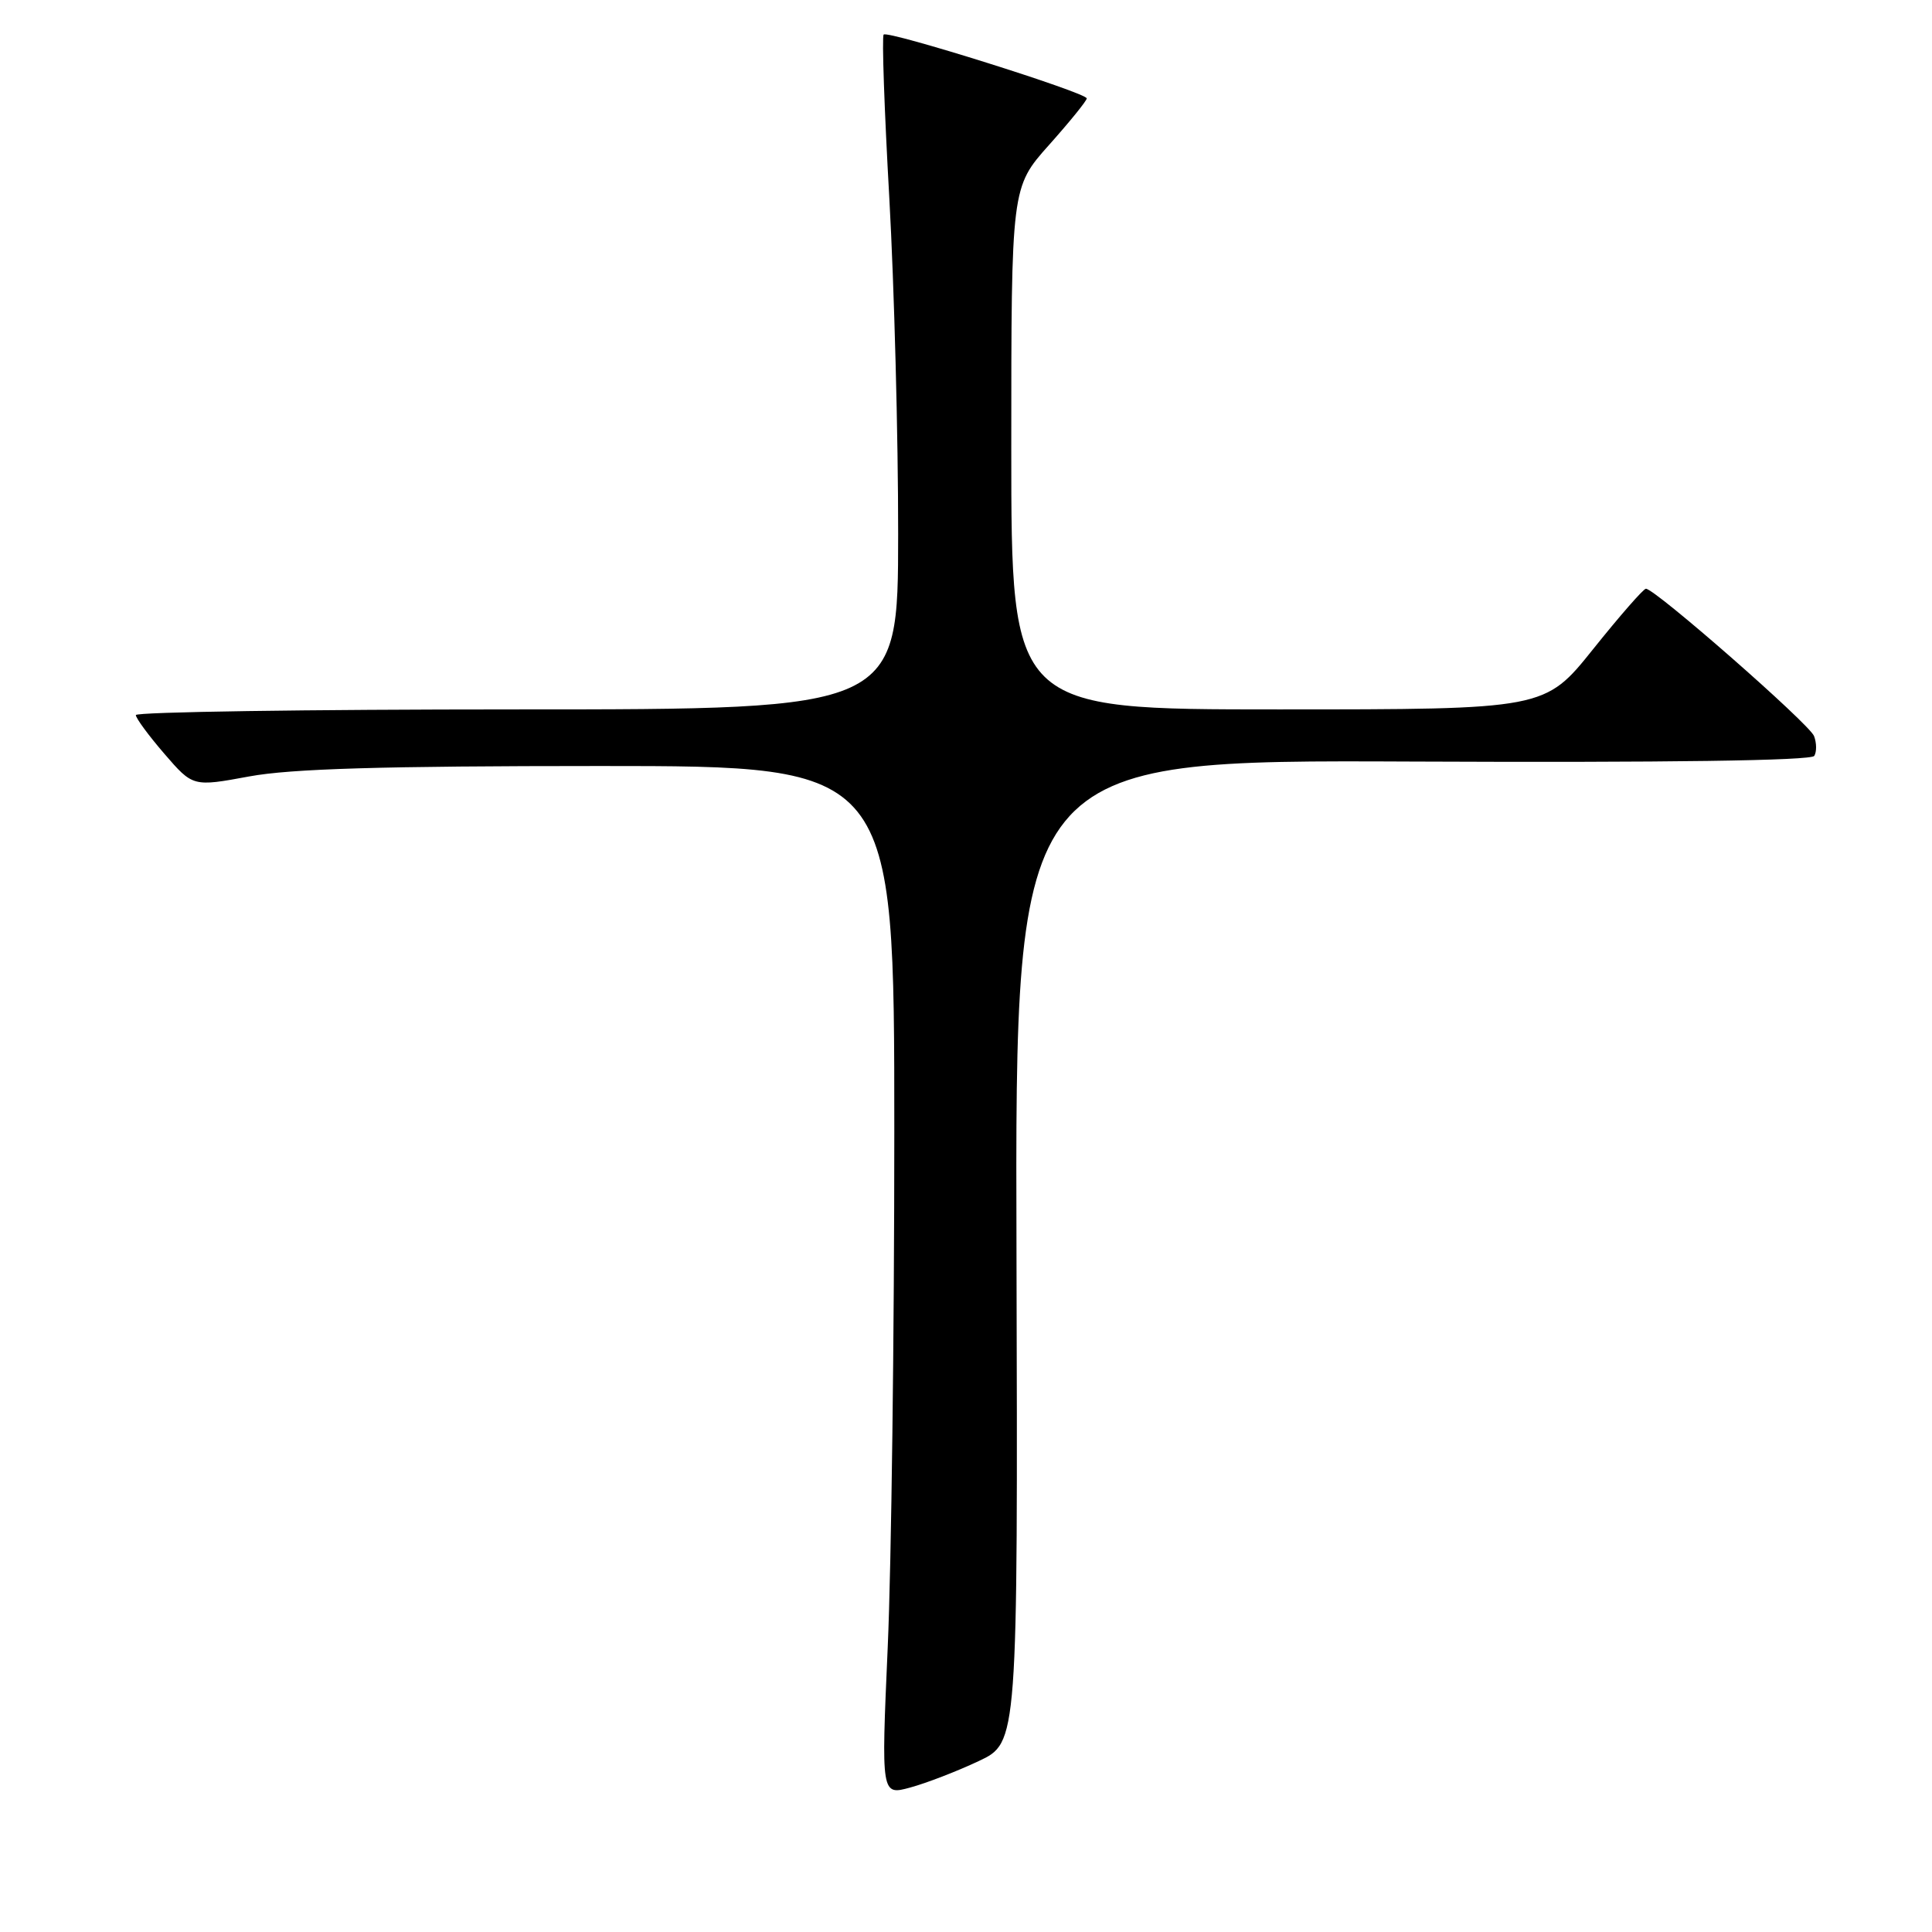 <?xml version="1.0" encoding="UTF-8" standalone="no"?>
<!DOCTYPE svg PUBLIC "-//W3C//DTD SVG 1.1//EN" "http://www.w3.org/Graphics/SVG/1.1/DTD/svg11.dtd" >
<svg xmlns="http://www.w3.org/2000/svg" xmlns:xlink="http://www.w3.org/1999/xlink" version="1.1" viewBox="0 0 256 256">
 <g >
 <path fill="currentColor"
d=" M 129.69 233.35 C 134.87 230.91 134.87 230.91 134.69 165.80 C 134.50 100.68 134.50 100.68 187.15 100.91 C 220.86 101.06 240.01 100.79 240.40 100.16 C 240.73 99.62 240.72 98.44 240.37 97.53 C 239.76 95.93 219.28 77.99 218.09 78.01 C 217.77 78.01 214.62 81.61 211.10 86.01 C 204.70 94.00 204.70 94.00 169.35 94.00 C 134.00 94.00 134.00 94.00 134.00 59.41 C 134.00 24.82 134.00 24.82 139.00 19.21 C 141.75 16.13 144.00 13.35 144.00 13.04 C 144.00 12.29 117.66 4.01 117.09 4.58 C 116.84 4.82 117.18 14.58 117.84 26.26 C 118.49 37.94 119.02 57.96 119.01 70.75 C 119.00 94.00 119.00 94.00 68.50 94.00 C 40.72 94.00 18.00 94.34 18.00 94.75 C 18.00 95.16 19.70 97.47 21.78 99.88 C 25.56 104.26 25.56 104.26 33.03 102.88 C 38.55 101.86 50.65 101.50 79.50 101.50 C 118.50 101.50 118.50 101.50 118.50 150.00 C 118.50 176.68 118.11 207.37 117.63 218.20 C 116.76 237.91 116.76 237.91 120.63 236.85 C 122.76 236.27 126.83 234.70 129.69 233.35 Z "/>
</g>
</svg>